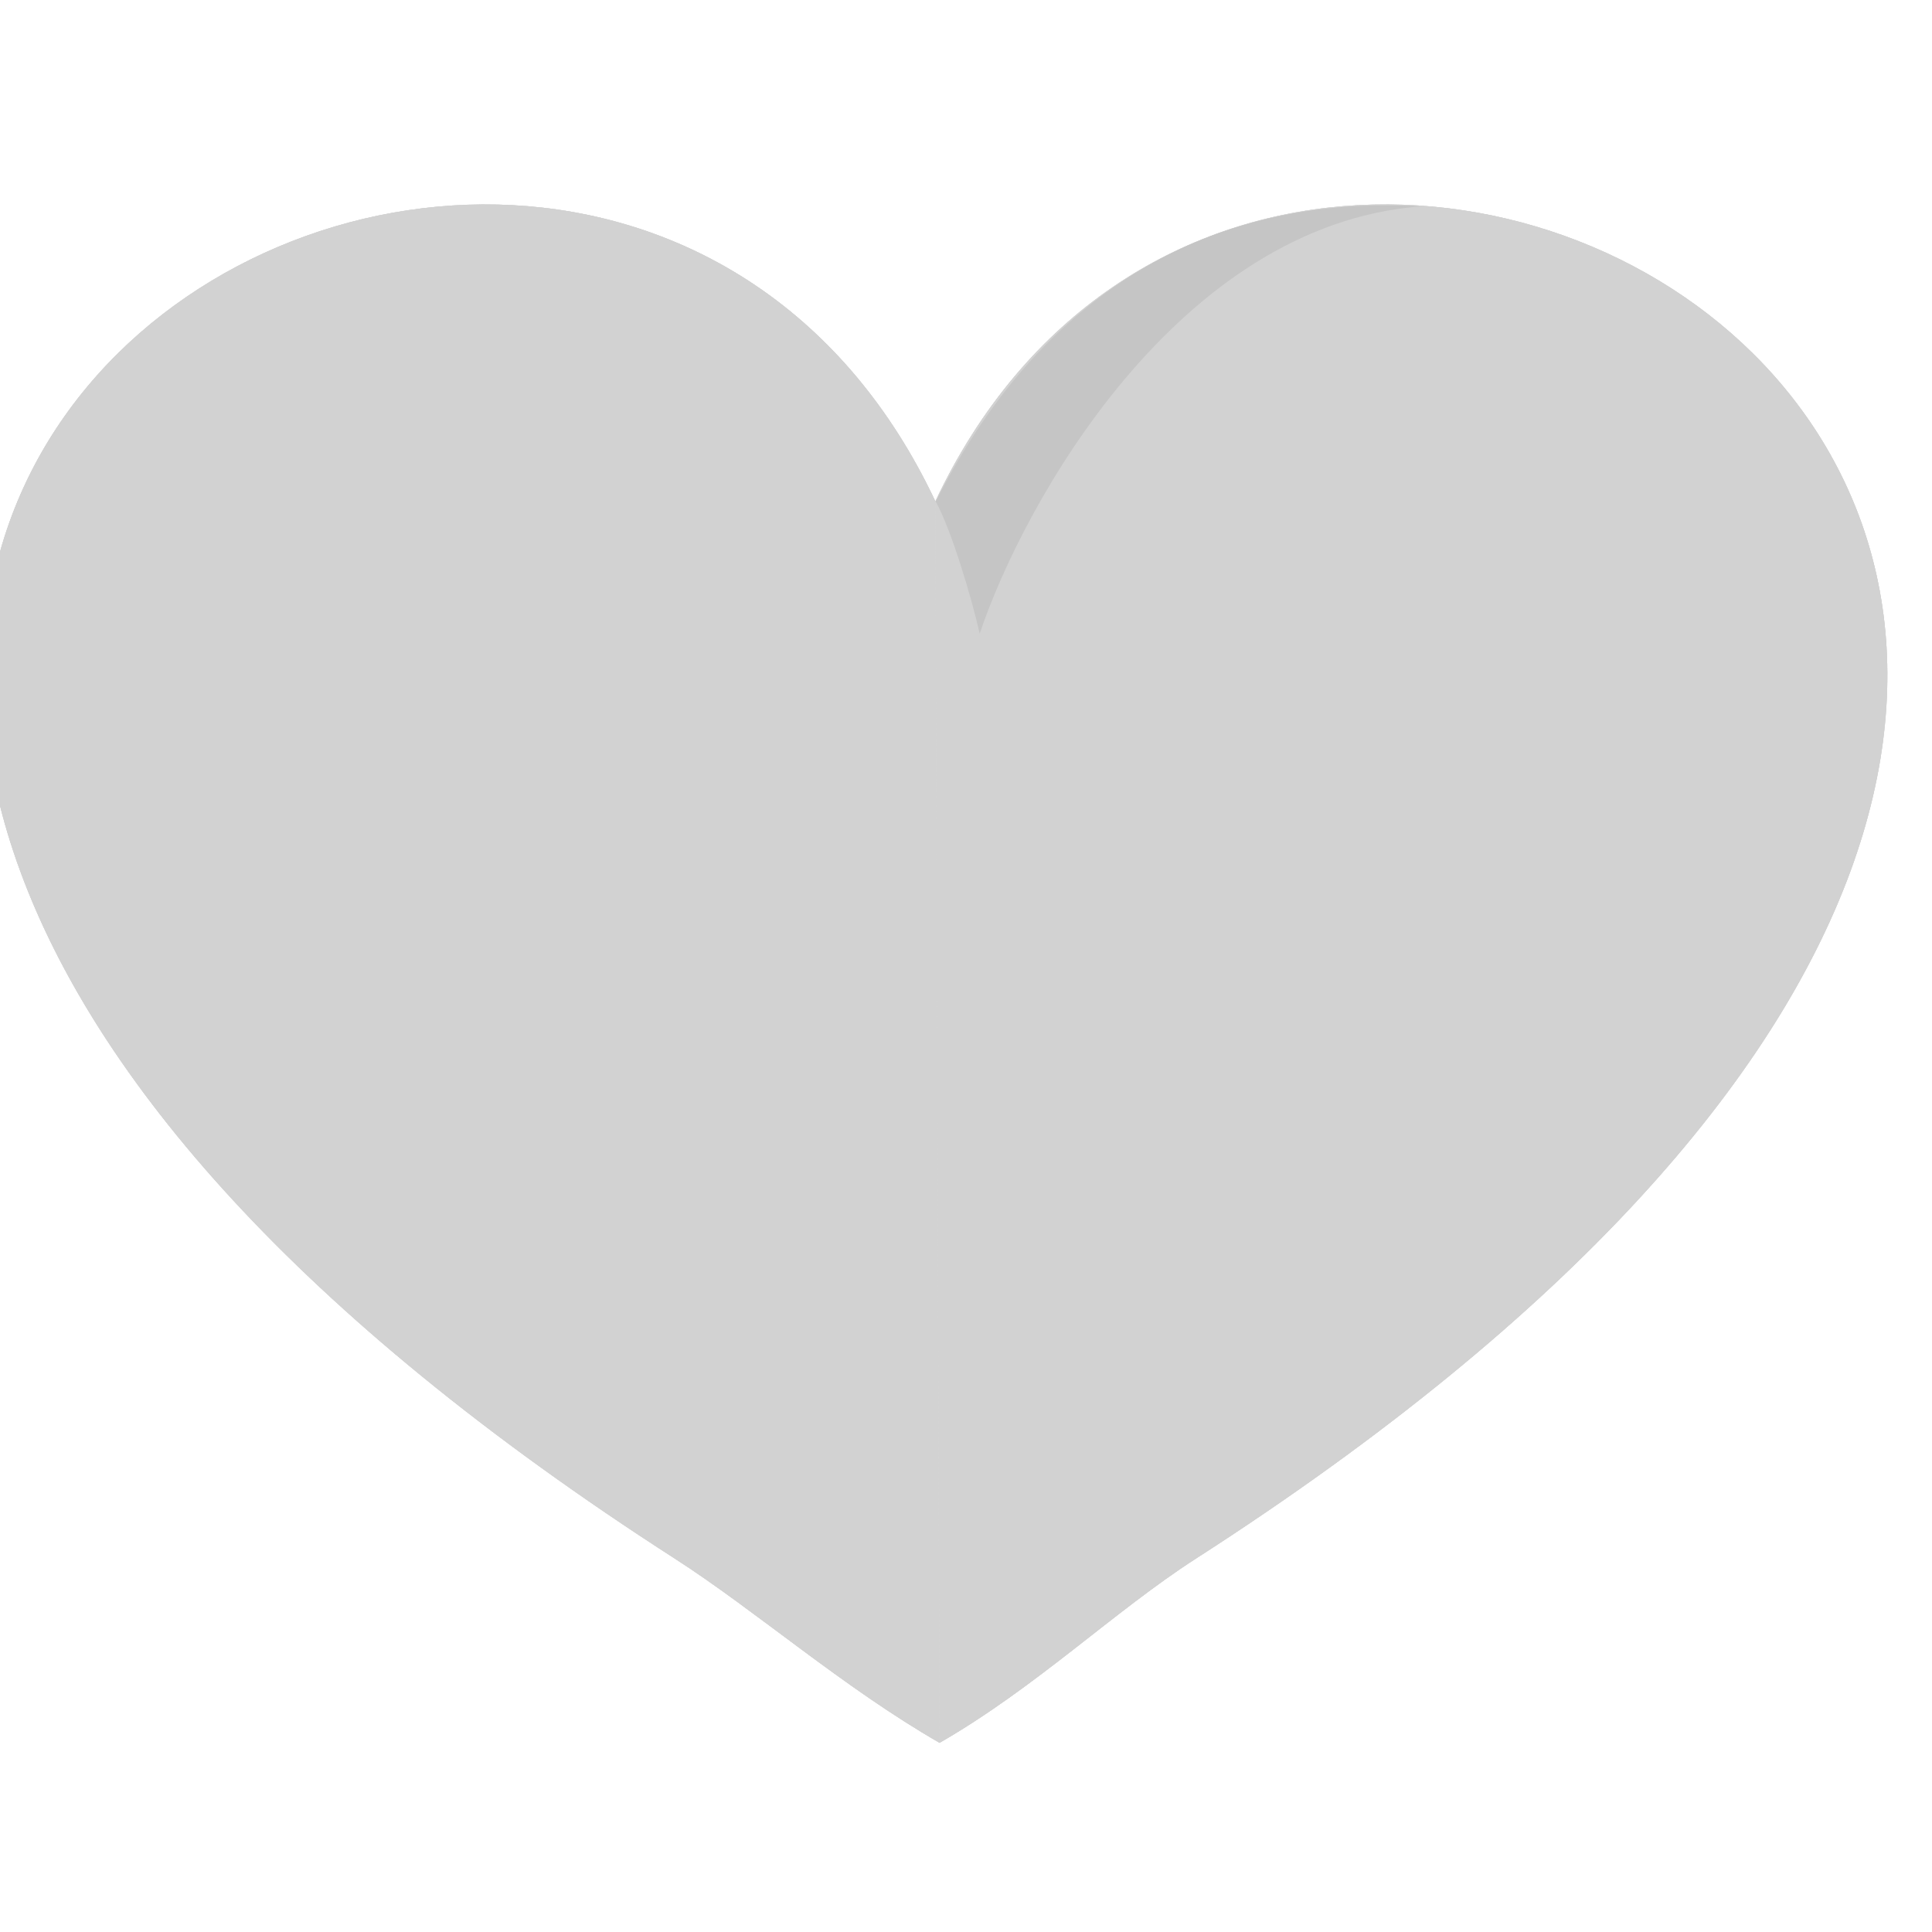 <?xml version="1.0" encoding="UTF-8" standalone="no"?>
<svg
   xmlns:dc="http://purl.org/dc/elements/1.1/"
   xmlns:cc="http://creativecommons.org/ns#"
   xmlns:rdf="http://www.w3.org/1999/02/22-rdf-syntax-ns#"
   xmlns:svg="http://www.w3.org/2000/svg"
   xmlns="http://www.w3.org/2000/svg"
   id="SVGRoot"
   version="1.1"
   viewBox="0 0 200 200"
   height="200px"
   width="200px">
  <defs
     id="defs4543" />
  <g
     id="layer1">
    <g
       style="stroke:#24e6c3;stroke-opacity:1"
       id="g832"
       transform="matrix(1.797,0,0,1.797,-107.607,-181.252)">
      <g
         transform="matrix(4.408,0,0,4.408,48.132,-565.224)"
         id="g4788"
         style="display:inline">
        <g
           id="g4786"
           transform="matrix(0.913,0,0,0.913,2.336,217.32)">
          <g
             transform="translate(-0.535,102.899)"
             id="g4724"
             style="display:inline;fill:#f74c4c;fill-opacity:1;stroke:none" />
          <g
             id="g4784"
             transform="translate(-27.725,-228.649)">
            <g
               transform="matrix(0.392,0,0,0.392,-7.814,87.76)"
               id="g4822">
              <g
                 style="display:inline;fill:#d2d2d2;fill-opacity:1;stroke:none"
                 transform="matrix(0.574,0,0,0.574,66.289,161.46)"
                 id="g4746">
                <g
                   id="g4744"
                   style="fill:#d2d2d2;fill-opacity:1">
                  <g
                     id="g4730"
                     style="fill:#d2d2d2;fill-opacity:1">
                    <path
                       style="fill:#d2d2d2;fill-opacity:1;stroke:none;stroke-width:0.265px;stroke-linecap:butt;stroke-linejoin:miter;stroke-opacity:1"
                       d="M 103.567,54.453 C 80.672,5.874 -10.209,59.206 87.005,121.72 c 5.17,3.325 10.676,8.171 16.829,11.711"
                       id="path4726" />
                    <path
                       id="path4728"
                       d="m 103.567,54.453 c 22.895,-48.579 113.776,4.753 16.562,67.267 -5.17,3.325 -10.142,8.171 -16.294,11.711"
                       style="fill:#d2d2d2;fill-opacity:1;stroke:none;stroke-width:0.265px;stroke-linecap:butt;stroke-linejoin:miter;stroke-opacity:1" />
                  </g>
                  <g
                     id="g4736"
                     style="fill:#d2d2d2;fill-opacity:1">
                    <path
                       id="path4732"
                       d="M 103.567,54.453 C 80.672,5.874 -10.209,59.206 87.005,121.72 c 5.17,3.325 10.676,8.171 16.829,11.711"
                       style="fill:#d2d2d2;fill-opacity:1;stroke:none;stroke-width:0.265px;stroke-linecap:butt;stroke-linejoin:miter;stroke-opacity:1" />
                    <path
                       style="fill:#d2d2d2;fill-opacity:1;stroke:none;stroke-width:0.265px;stroke-linecap:butt;stroke-linejoin:miter;stroke-opacity:1"
                       d="m 103.567,54.453 c 22.895,-48.579 113.776,4.753 16.562,67.267 -5.17,3.325 -10.142,8.171 -16.294,11.711"
                       id="path4734" />
                  </g>
                  <g
                     id="g4742"
                     style="fill:#d2d2d2;fill-opacity:1">
                    <path
                       style="fill:#d2d2d2;fill-opacity:1;stroke:none;stroke-width:0.265px;stroke-linecap:butt;stroke-linejoin:miter;stroke-opacity:1"
                       d="M 103.567,54.453 C 80.672,5.874 -10.209,59.206 87.005,121.72 c 5.17,3.325 10.676,8.171 16.829,11.711"
                       id="path4738" />
                    <path
                       id="path4740"
                       d="m 103.567,54.453 c 22.895,-48.579 113.776,4.753 16.562,67.267 -5.17,3.325 -10.142,8.171 -16.294,11.711"
                       style="fill:#d2d2d2;fill-opacity:1;stroke:none;stroke-width:0.265px;stroke-linecap:butt;stroke-linejoin:miter;stroke-opacity:1" />
                  </g>
                </g>
              </g>
              <g
                 id="g4782"
                 style="fill:#c5c5c5;fill-opacity:1">
                <path
                   style="fill:#c5c5c5;fill-opacity:1;stroke:none;stroke-width:0.265px;stroke-linecap:butt;stroke-linejoin:miter;stroke-opacity:1"
                   d="m 125.75,192.723 c 0.568,1.024 1.313,3.526 1.606,4.826 1.562,-4.685 7.198,-14.908 16.097,-15.604 -5.568,-0.336 -12.952,1.377 -17.703,10.779 z"
                   id="path4766" />
              </g>
            </g>
          </g>
        </g>
      </g>
    </g>
  </g>
</svg>
